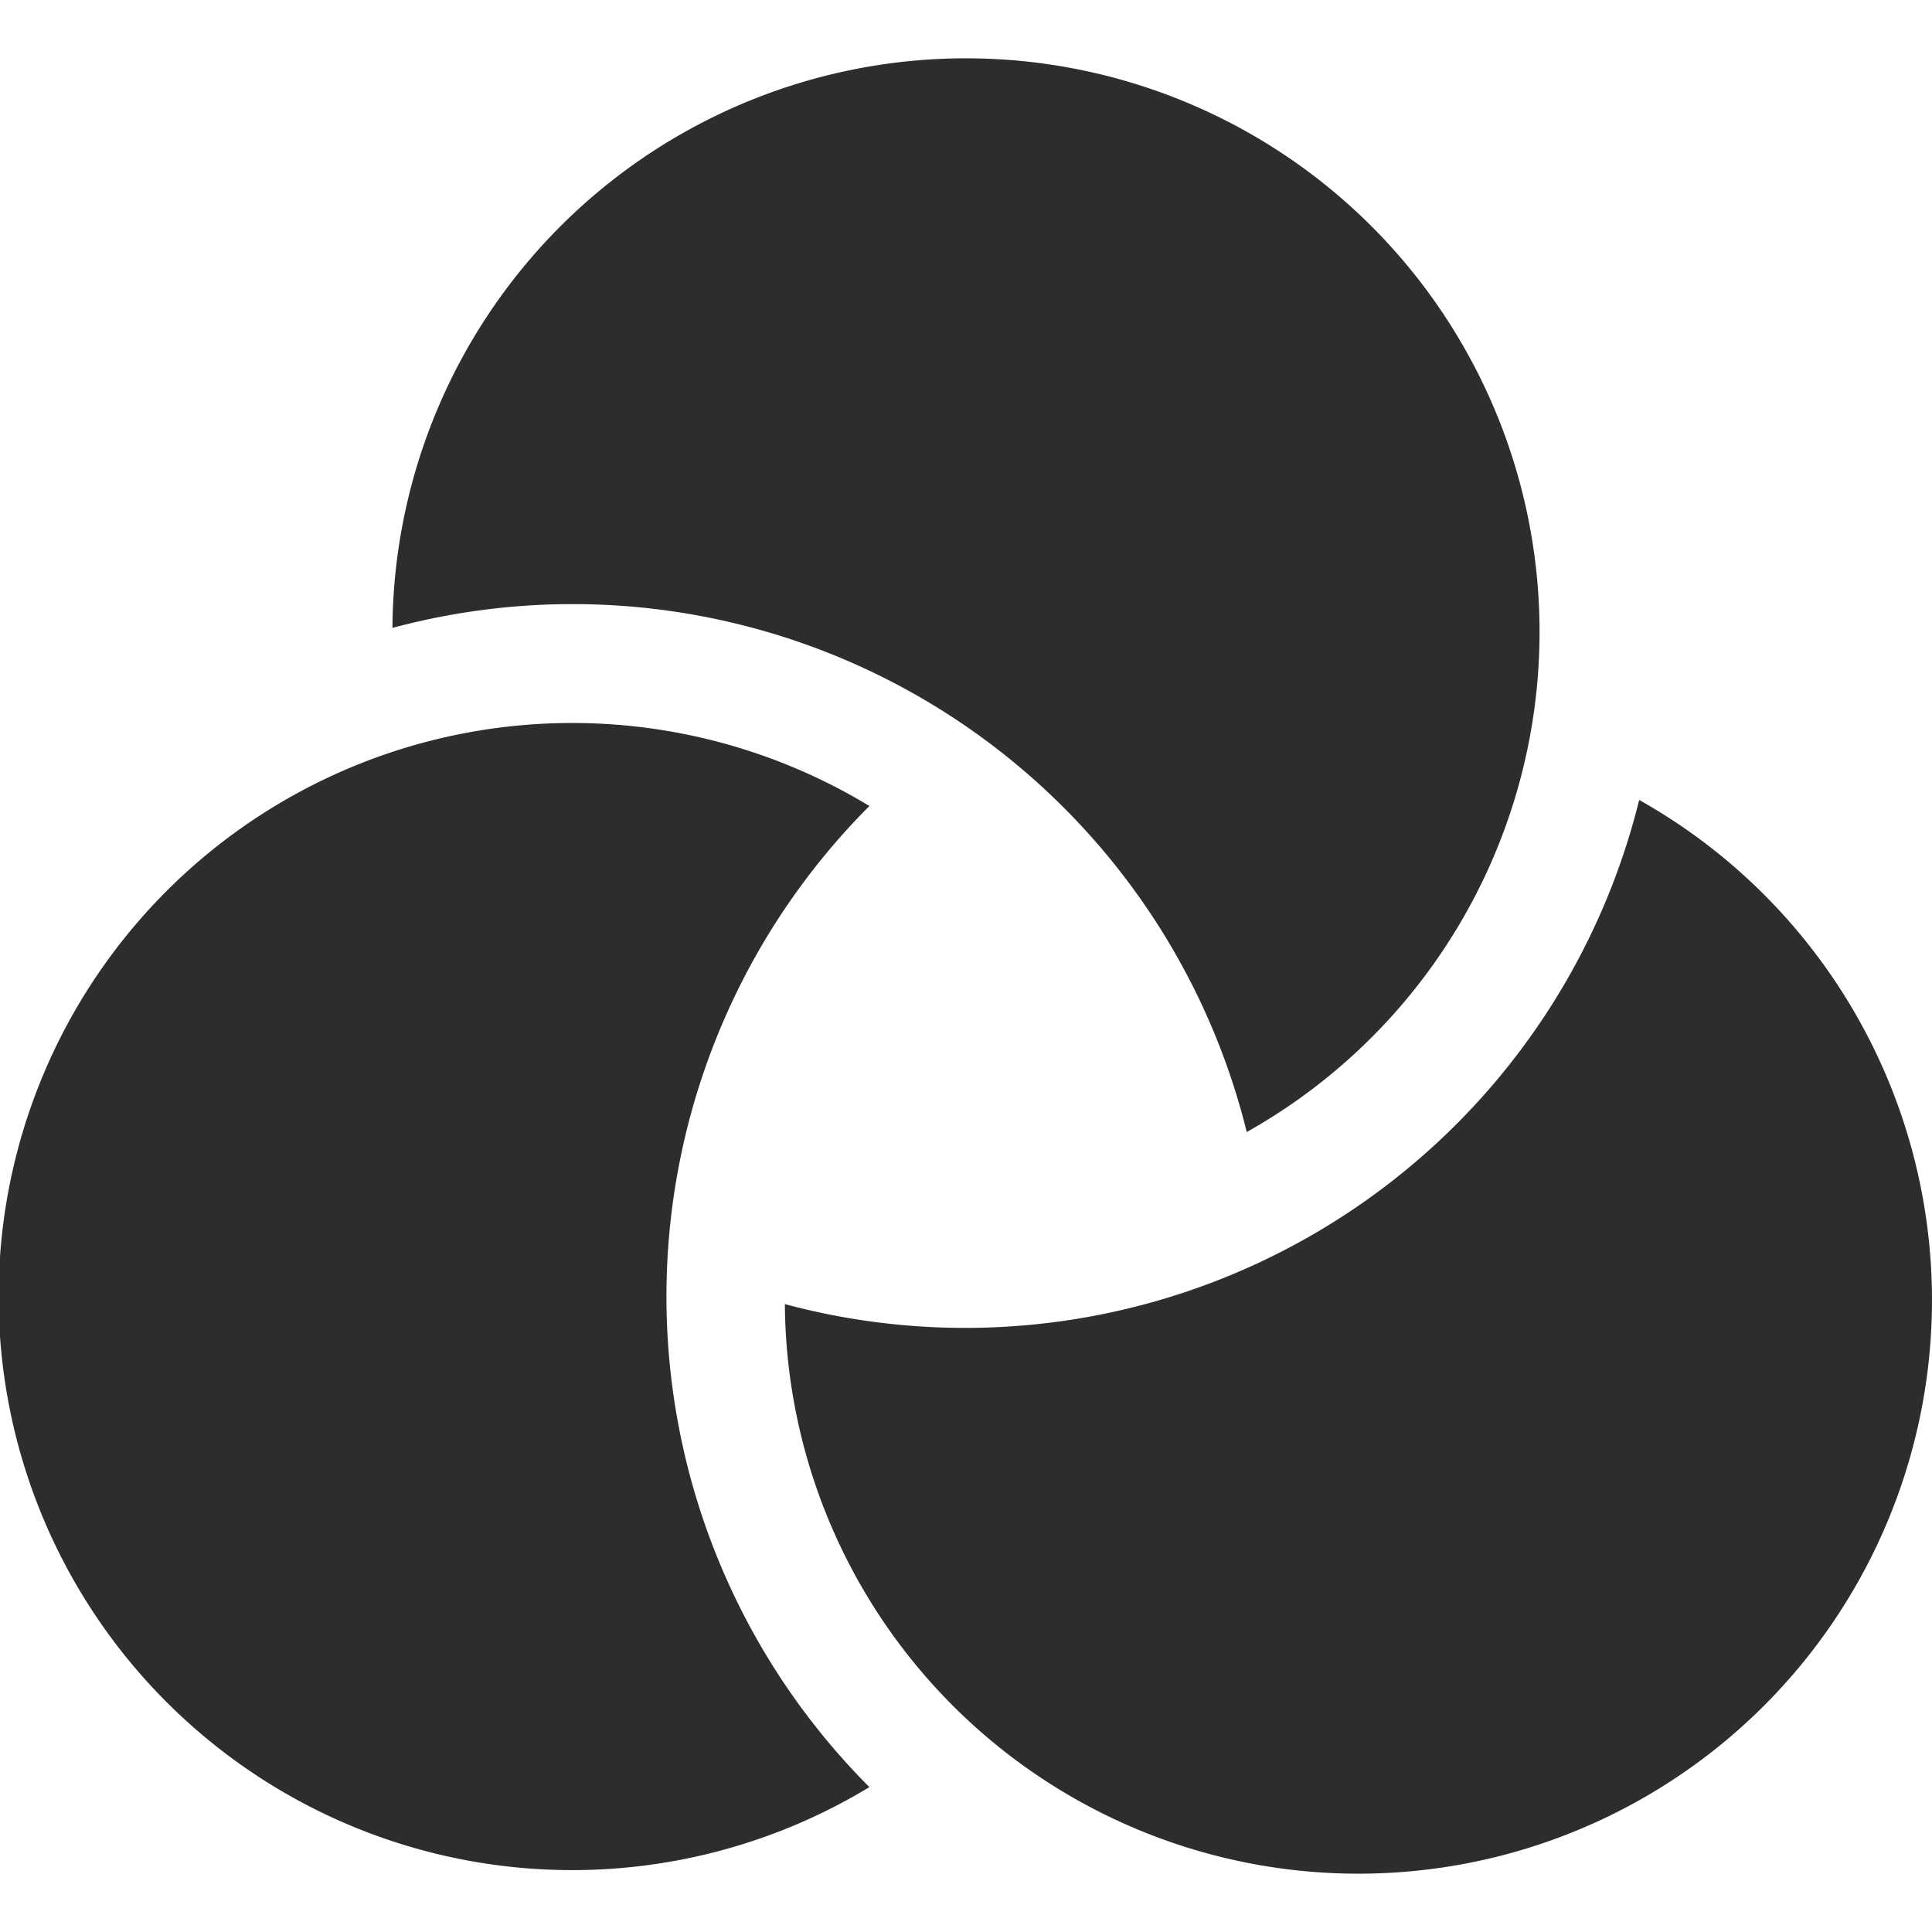 <svg viewBox="0 0 64 64" xmlns="http://www.w3.org/2000/svg"><g fill="#2e2c2d"><path d="m41.3 37.5a19 19 0 1 0 -28.3-16.7 23 23 0 0 1 28.3 16.7z"/><path d="m28.8 26.7a19 19 0 1 0 0 32.5 23 23 0 0 1 0-32.5z"/><path d="m54.3 26.5a23 23 0 0 1 -28.3 16.7 19 19 0 1 0 28.3-16.7z"/></g></svg>
